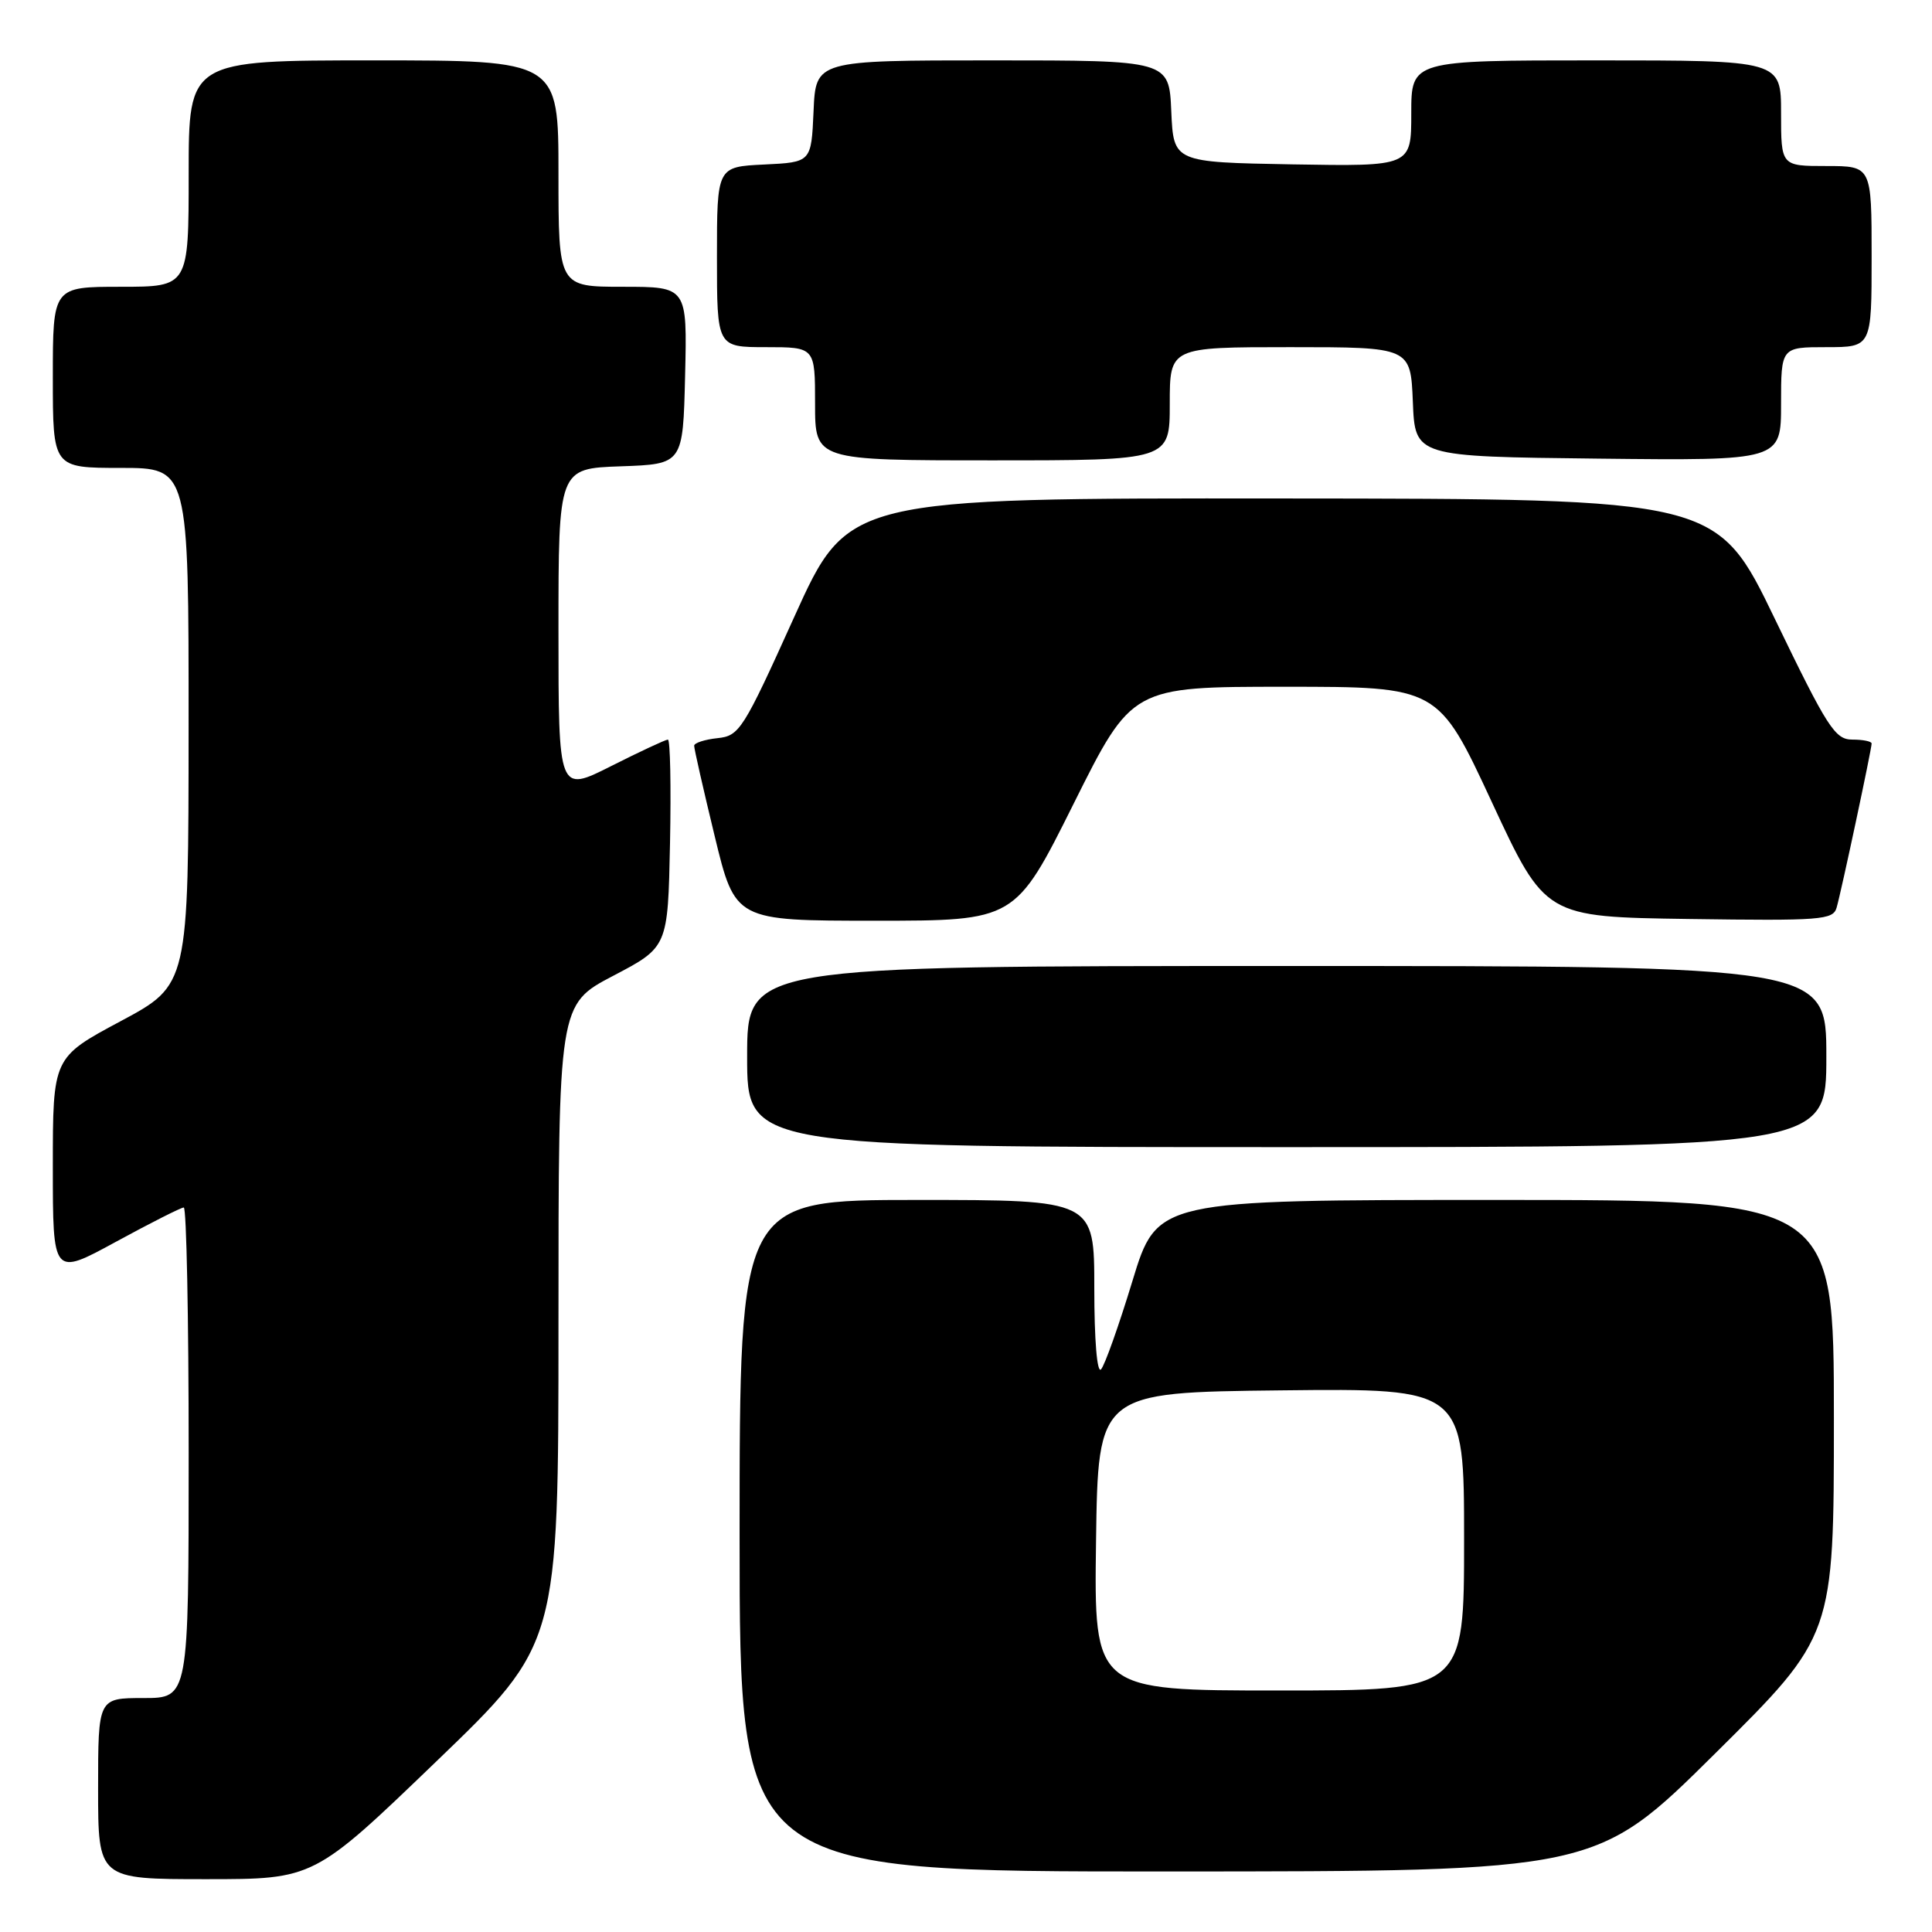 <?xml version="1.0" encoding="UTF-8" standalone="no"?>
<!DOCTYPE svg PUBLIC "-//W3C//DTD SVG 1.1//EN" "http://www.w3.org/Graphics/SVG/1.1/DTD/svg11.dtd" >
<svg xmlns="http://www.w3.org/2000/svg" xmlns:xlink="http://www.w3.org/1999/xlink" version="1.1" viewBox="0 0 256 256">
 <g >
 <path fill="currentColor"
d=" M 57.80 233.41 C 74.00 217.83 74.00 217.83 74.00 175.46 C 74.00 133.10 74.00 133.10 81.25 129.30 C 88.50 125.50 88.50 125.50 88.78 111.75 C 88.93 104.19 88.81 98.00 88.50 98.00 C 88.20 98.00 84.81 99.58 80.98 101.51 C 74.00 105.03 74.00 105.03 74.00 83.55 C 74.00 62.08 74.00 62.08 82.25 61.79 C 90.50 61.50 90.50 61.50 90.78 49.75 C 91.06 38.00 91.06 38.00 82.53 38.00 C 74.00 38.00 74.00 38.00 74.00 23.00 C 74.00 8.00 74.00 8.00 49.50 8.00 C 25.00 8.00 25.00 8.00 25.00 23.00 C 25.00 38.00 25.00 38.00 16.00 38.00 C 7.00 38.00 7.00 38.00 7.00 50.00 C 7.00 62.00 7.00 62.00 16.00 62.00 C 25.00 62.00 25.00 62.00 24.99 96.25 C 24.98 130.50 24.98 130.50 15.99 135.31 C 7.00 140.12 7.00 140.12 7.00 154.61 C 7.00 169.10 7.00 169.10 15.35 164.55 C 19.94 162.05 23.99 160.00 24.35 160.00 C 24.71 160.00 25.00 174.62 25.00 192.50 C 25.00 225.00 25.00 225.00 19.00 225.00 C 13.00 225.00 13.00 225.00 13.00 237.00 C 13.00 249.00 13.00 249.00 27.30 249.00 C 41.60 249.00 41.60 249.00 57.80 233.41 Z  M 227.25 232.36 C 243.00 216.75 243.00 216.75 243.00 187.87 C 243.00 159.00 243.00 159.00 198.16 159.00 C 153.32 159.00 153.32 159.00 150.05 169.75 C 148.25 175.66 146.38 180.93 145.89 181.45 C 145.37 182.01 145.00 177.59 145.00 170.70 C 145.00 159.00 145.00 159.00 121.50 159.00 C 98.00 159.00 98.00 159.00 98.00 203.50 C 98.00 248.00 98.00 248.00 154.75 247.98 C 211.50 247.97 211.50 247.97 227.25 232.36 Z  M 242.00 140.00 C 242.00 128.00 242.00 128.00 170.50 128.00 C 99.00 128.00 99.00 128.00 99.00 140.00 C 99.00 152.00 99.00 152.00 170.50 152.00 C 242.00 152.00 242.00 152.00 242.00 140.00 Z  M 142.26 106.50 C 149.99 91.00 149.99 91.00 170.28 91.00 C 190.57 91.00 190.57 91.00 197.66 106.25 C 204.75 121.50 204.75 121.50 223.80 121.77 C 241.31 122.02 242.89 121.90 243.36 120.27 C 243.97 118.18 248.00 99.27 248.00 98.52 C 248.00 98.23 246.85 98.00 245.45 98.00 C 243.15 98.00 242.16 96.46 235.20 82.05 C 227.50 66.09 227.50 66.09 169.93 66.05 C 112.36 66.00 112.36 66.00 105.24 81.75 C 98.46 96.76 97.98 97.51 95.06 97.81 C 93.38 97.99 91.99 98.44 91.98 98.81 C 91.97 99.19 93.19 104.56 94.69 110.75 C 97.41 122.00 97.41 122.00 115.97 122.00 C 134.53 122.00 134.53 122.00 142.26 106.50 Z  M 155.00 53.50 C 155.00 46.00 155.00 46.00 170.96 46.00 C 186.91 46.00 186.91 46.00 187.21 53.25 C 187.50 60.50 187.50 60.50 211.75 60.77 C 236.00 61.04 236.00 61.04 236.00 53.52 C 236.00 46.00 236.00 46.00 242.00 46.00 C 248.00 46.00 248.00 46.00 248.00 34.00 C 248.00 22.00 248.00 22.00 242.00 22.00 C 236.00 22.00 236.00 22.00 236.00 15.00 C 236.00 8.00 236.00 8.00 211.50 8.00 C 187.00 8.00 187.00 8.00 187.00 15.03 C 187.00 22.05 187.00 22.05 171.25 21.78 C 155.50 21.50 155.50 21.50 155.20 14.75 C 154.91 8.00 154.91 8.00 131.50 8.00 C 108.09 8.00 108.09 8.00 107.80 14.75 C 107.50 21.50 107.50 21.50 101.25 21.80 C 95.00 22.10 95.00 22.10 95.00 34.05 C 95.00 46.00 95.00 46.00 101.50 46.00 C 108.00 46.00 108.00 46.00 108.00 53.50 C 108.00 61.00 108.00 61.00 131.50 61.00 C 155.00 61.00 155.00 61.00 155.00 53.50 Z  M 145.23 204.25 C 145.50 184.50 145.50 184.50 169.75 184.23 C 194.00 183.96 194.00 183.96 194.00 203.98 C 194.00 224.00 194.00 224.00 169.48 224.00 C 144.96 224.00 144.96 224.00 145.23 204.25 Z "/>
</g>
</svg>